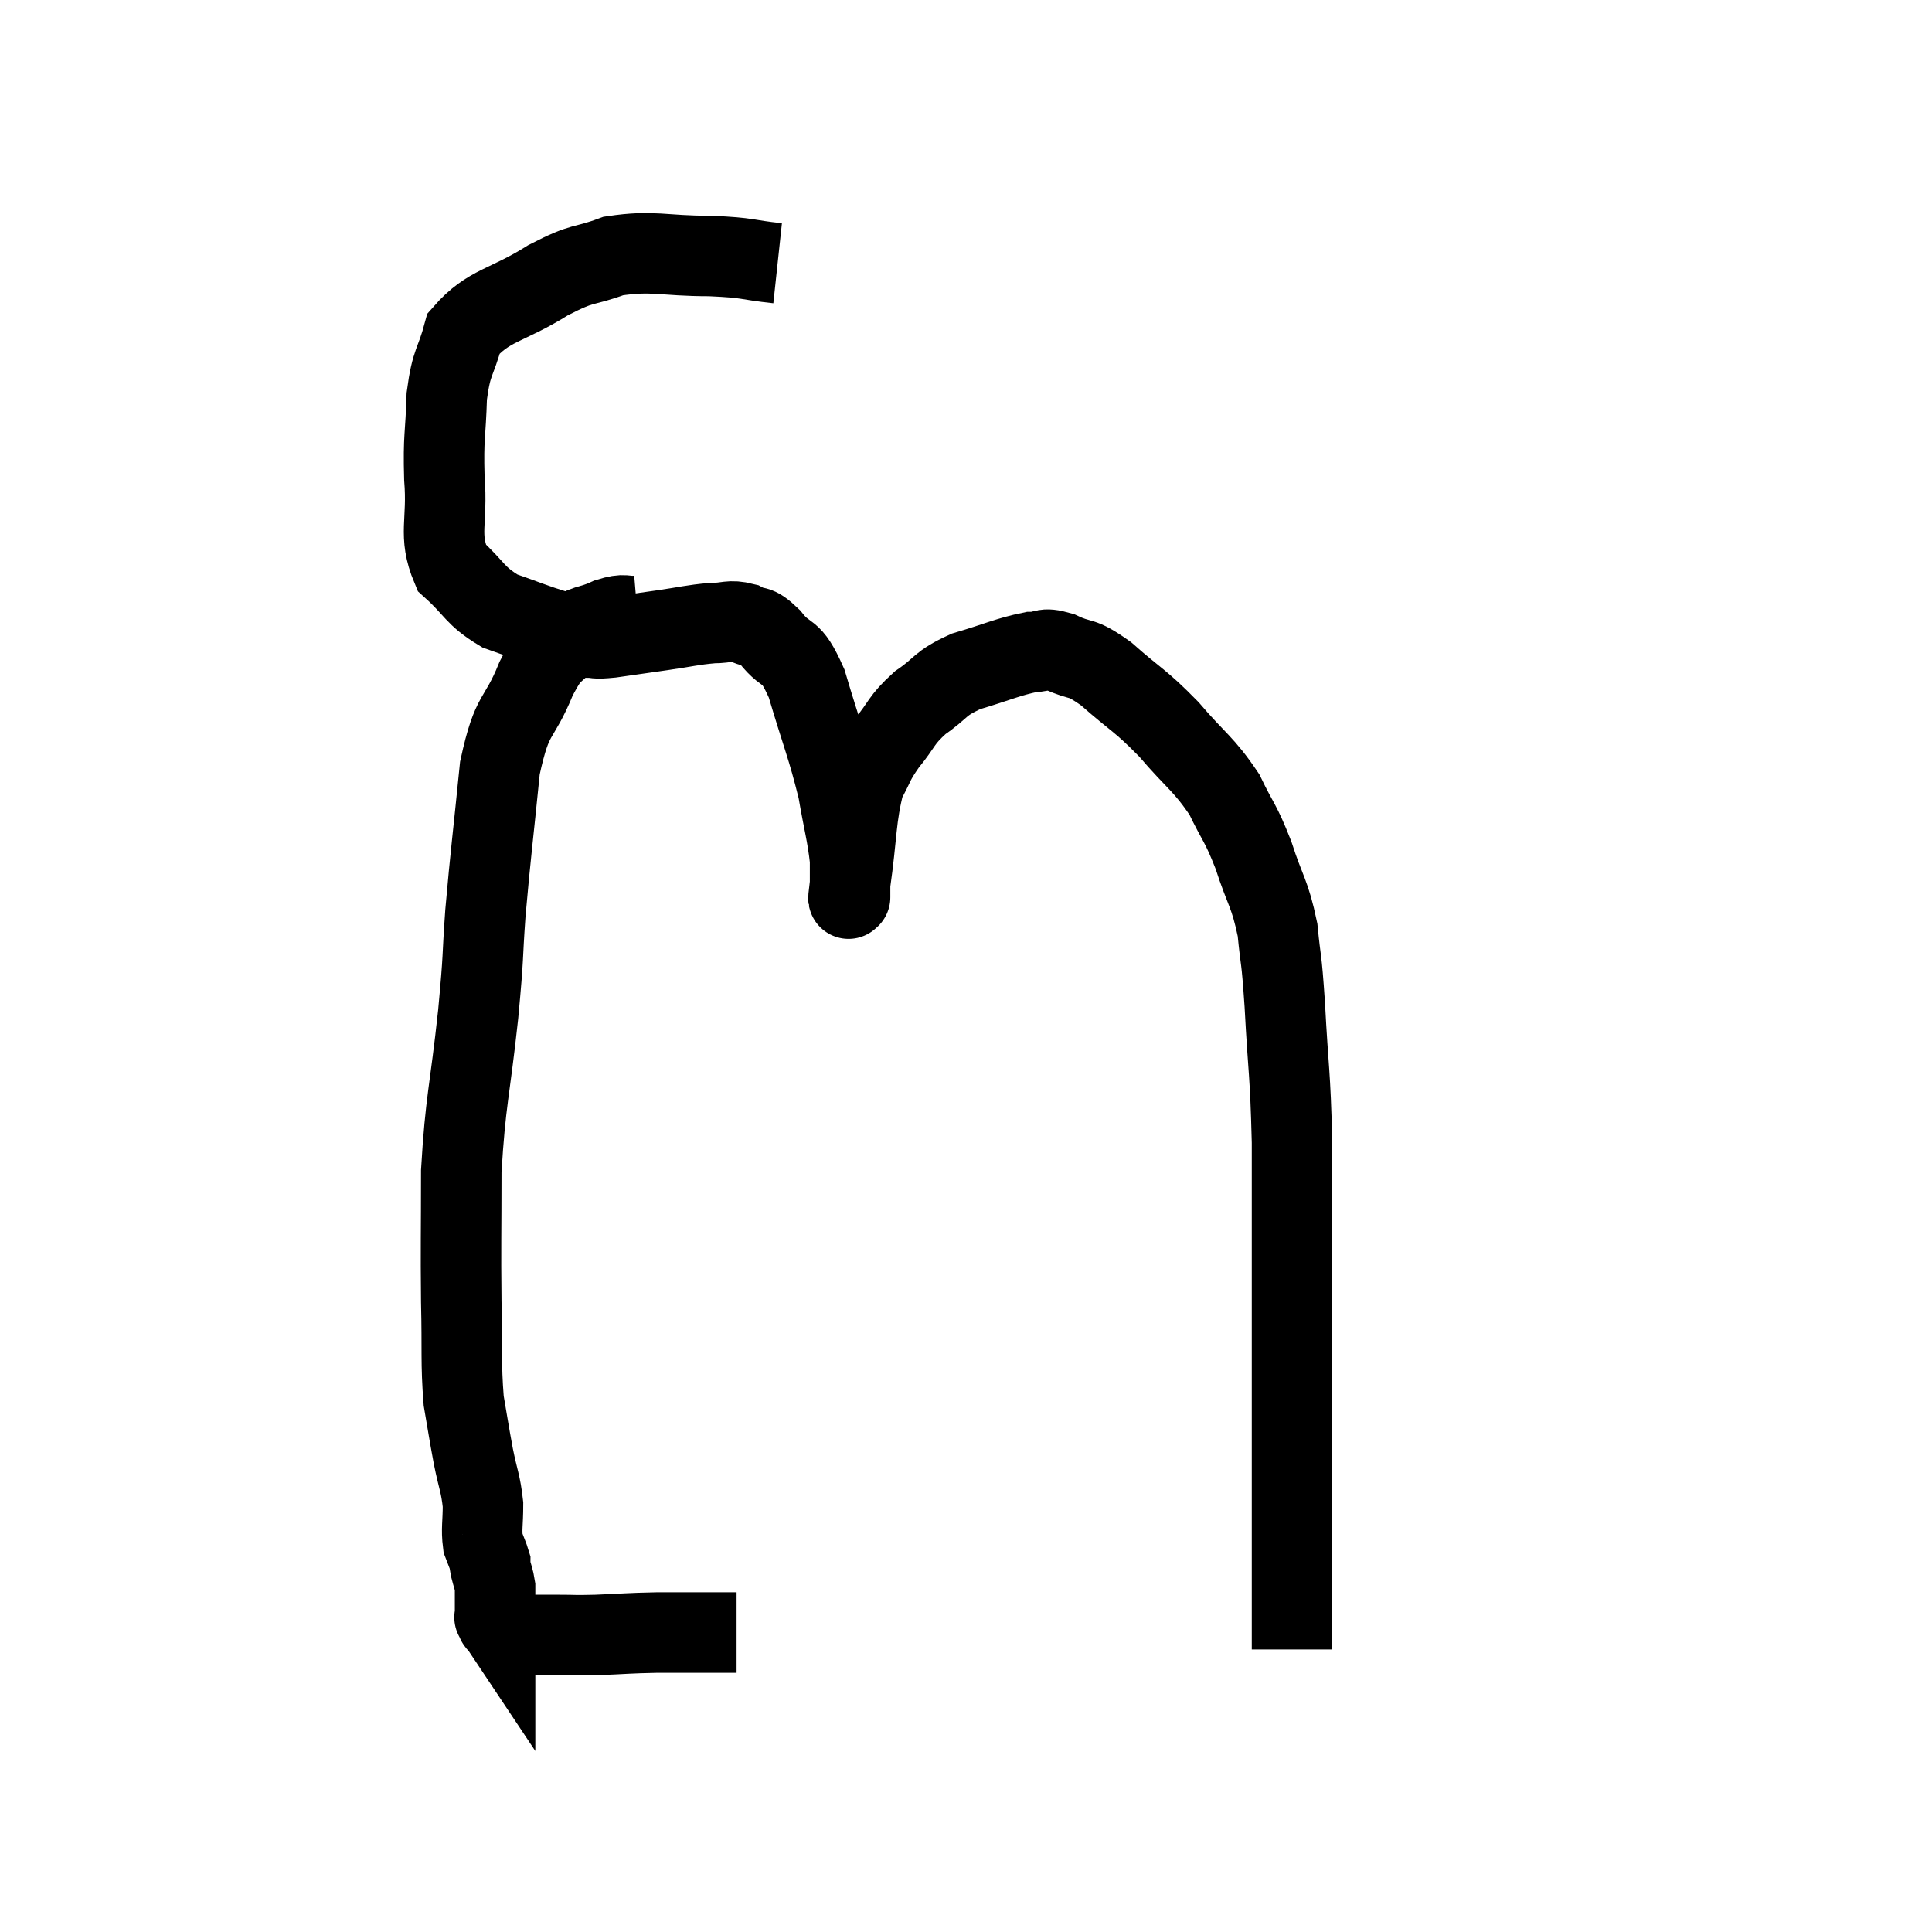<svg width="48" height="48" viewBox="0 0 48 48" xmlns="http://www.w3.org/2000/svg"><path d="M 19.32 6.54 C 18.48 6.45, 18.66 6.405, 17.64 6.36 C 16.44 6.36, 16.245 6.21, 15.24 6.36 C 14.43 6.66, 14.55 6.48, 13.62 6.96 C 12.57 7.62, 12.15 7.56, 11.52 8.28 C 11.31 9.06, 11.22 8.94, 11.1 9.84 C 11.07 10.86, 11.01 10.815, 11.04 11.88 C 11.13 12.99, 10.875 13.275, 11.22 14.1 C 11.82 14.64, 11.775 14.79, 12.42 15.18 C 13.11 15.42, 13.26 15.495, 13.8 15.66 C 14.19 15.75, 14.235 15.795, 14.58 15.84 C 14.88 15.84, 14.715 15.885, 15.18 15.84 C 15.81 15.75, 15.81 15.75, 16.44 15.66 C 17.07 15.57, 17.19 15.525, 17.7 15.48 C 18.09 15.48, 18.12 15.39, 18.48 15.48 C 18.81 15.66, 18.75 15.465, 19.14 15.84 C 19.59 16.41, 19.62 16.035, 20.04 16.98 C 20.43 18.3, 20.55 18.525, 20.82 19.62 C 20.97 20.49, 21.045 20.7, 21.12 21.36 C 21.12 21.81, 21.12 22.035, 21.12 22.26 C 21.12 22.26, 21.12 22.335, 21.12 22.26 C 21.12 22.11, 21.03 22.665, 21.12 21.96 C 21.3 20.7, 21.255 20.31, 21.48 19.44 C 21.75 18.96, 21.675 18.975, 22.02 18.48 C 22.44 17.97, 22.365 17.91, 22.86 17.46 C 23.43 17.07, 23.31 16.995, 24 16.68 C 24.81 16.44, 25.035 16.32, 25.62 16.2 C 25.98 16.2, 25.875 16.065, 26.34 16.2 C 26.91 16.47, 26.805 16.26, 27.48 16.74 C 28.26 17.43, 28.305 17.37, 29.04 18.12 C 29.73 18.93, 29.895 18.96, 30.42 19.74 C 30.78 20.49, 30.81 20.4, 31.14 21.24 C 31.44 22.17, 31.545 22.17, 31.74 23.1 C 31.83 24.03, 31.83 23.64, 31.92 24.96 C 32.01 26.67, 32.055 26.58, 32.1 28.38 C 32.1 30.27, 32.1 30.54, 32.1 32.16 C 32.1 33.51, 32.1 33.45, 32.1 34.86 C 32.1 36.33, 32.1 36.615, 32.1 37.8 C 32.1 38.7, 32.1 38.91, 32.1 39.6 C 32.1 40.08, 32.1 40.215, 32.1 40.56 C 32.1 40.77, 32.1 40.875, 32.1 40.98 C 32.1 40.98, 32.1 40.98, 32.1 40.98 L 32.1 40.98" fill="none" stroke="black" stroke-width="2"></path><path d="M 15.84 15.3 C 15.48 15.33, 15.555 15.225, 15.12 15.36 C 14.61 15.6, 14.55 15.465, 14.1 15.84 C 13.71 16.35, 13.74 16.05, 13.32 16.86 C 12.87 17.97, 12.735 17.625, 12.42 19.08 C 12.24 20.88, 12.195 21.15, 12.06 22.68 C 11.97 23.94, 12.03 23.595, 11.88 25.2 C 11.67 27.15, 11.565 27.315, 11.46 29.1 C 11.46 30.72, 11.445 30.915, 11.46 32.34 C 11.49 33.57, 11.445 33.84, 11.52 34.8 C 11.64 35.49, 11.64 35.535, 11.76 36.18 C 11.88 36.78, 11.94 36.84, 12 37.38 C 12 37.86, 11.955 37.98, 12 38.34 C 12.09 38.58, 12.135 38.67, 12.18 38.82 C 12.18 38.88, 12.15 38.79, 12.18 38.94 C 12.24 39.18, 12.27 39.225, 12.3 39.42 C 12.3 39.57, 12.3 39.525, 12.3 39.72 C 12.3 39.96, 12.3 40.08, 12.3 40.2 C 12.3 40.2, 12.3 40.2, 12.3 40.2 C 12.3 40.2, 12.3 40.2, 12.3 40.2 C 12.3 40.2, 12.27 40.155, 12.3 40.2 C 12.36 40.29, 12.3 40.275, 12.42 40.38 C 12.6 40.5, 12.57 40.56, 12.78 40.62 C 13.02 40.62, 13.065 40.62, 13.26 40.62 C 13.41 40.62, 13.41 40.62, 13.56 40.62 C 13.71 40.62, 13.545 40.62, 13.86 40.62 C 14.34 40.62, 14.205 40.635, 14.82 40.62 C 15.57 40.59, 15.57 40.575, 16.32 40.56 C 17.07 40.56, 17.325 40.56, 17.82 40.56 C 18.06 40.56, 18.18 40.56, 18.3 40.56 C 18.3 40.56, 18.3 40.56, 18.3 40.56 L 18.3 40.56" fill="none" stroke="black" stroke-width="2"></path></svg>